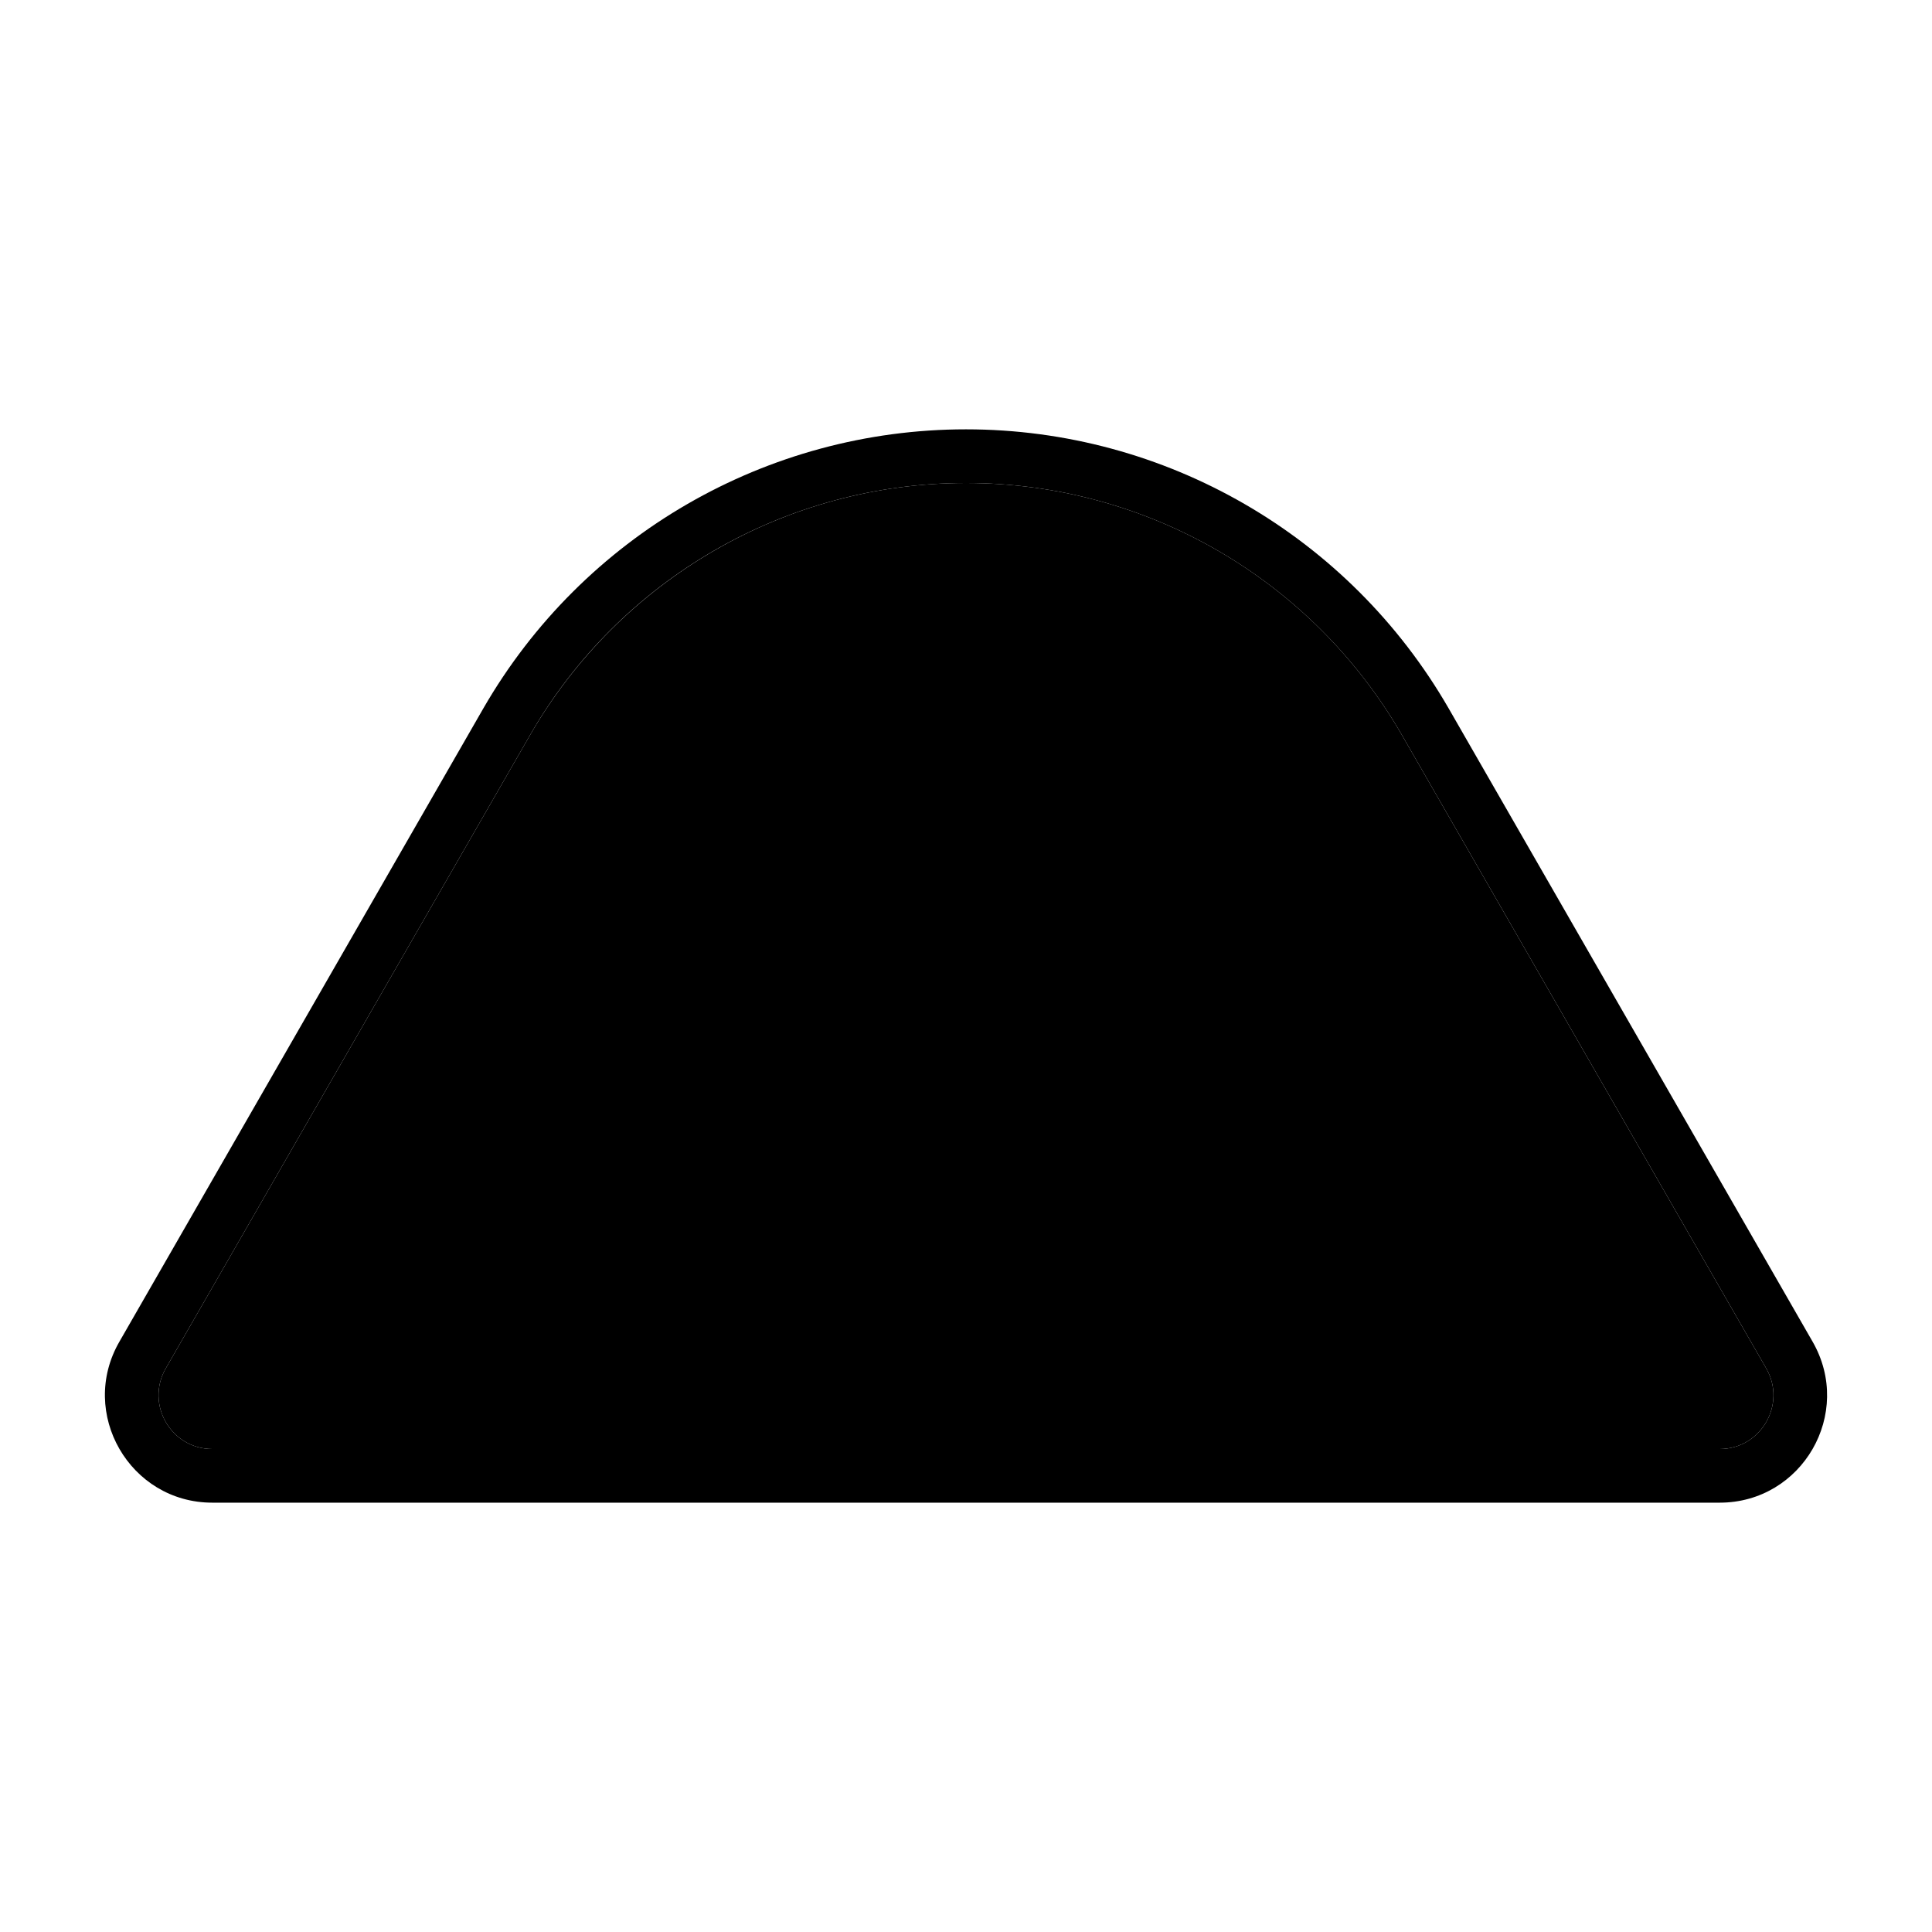 <svg xmlns="http://www.w3.org/2000/svg" width="24" height="24" viewBox="0 0 576 512">
    <path class="pr-icon-duotone-secondary" d="M49.4 376c-6.1 10.7 1.6 24 13.9 24l449.4 0c12.3 0 20-13.3 13.9-24L418 187.2C391.2 140.7 341.7 112 288 112s-103.2 28.7-130 75.2L49.4 376z"/>
    <path class="pr-icon-duotone-primary" d="M526.6 376c6.1 10.7-1.6 24-13.9 24L63.3 400c-12.3 0-20-13.3-13.9-24L158 187.2c26.7-46.5 76.3-75.2 130-75.2s103.2 28.7 130 75.2L526.6 376zM288 96c-59.4 0-114.2 31.7-143.9 83.2L35.6 368c-12.3 21.3 3.1 48 27.7 48l449.4 0c24.6 0 40-26.6 27.7-48L431.9 179.2C402.2 127.7 347.4 96 288 96z"/>
</svg>